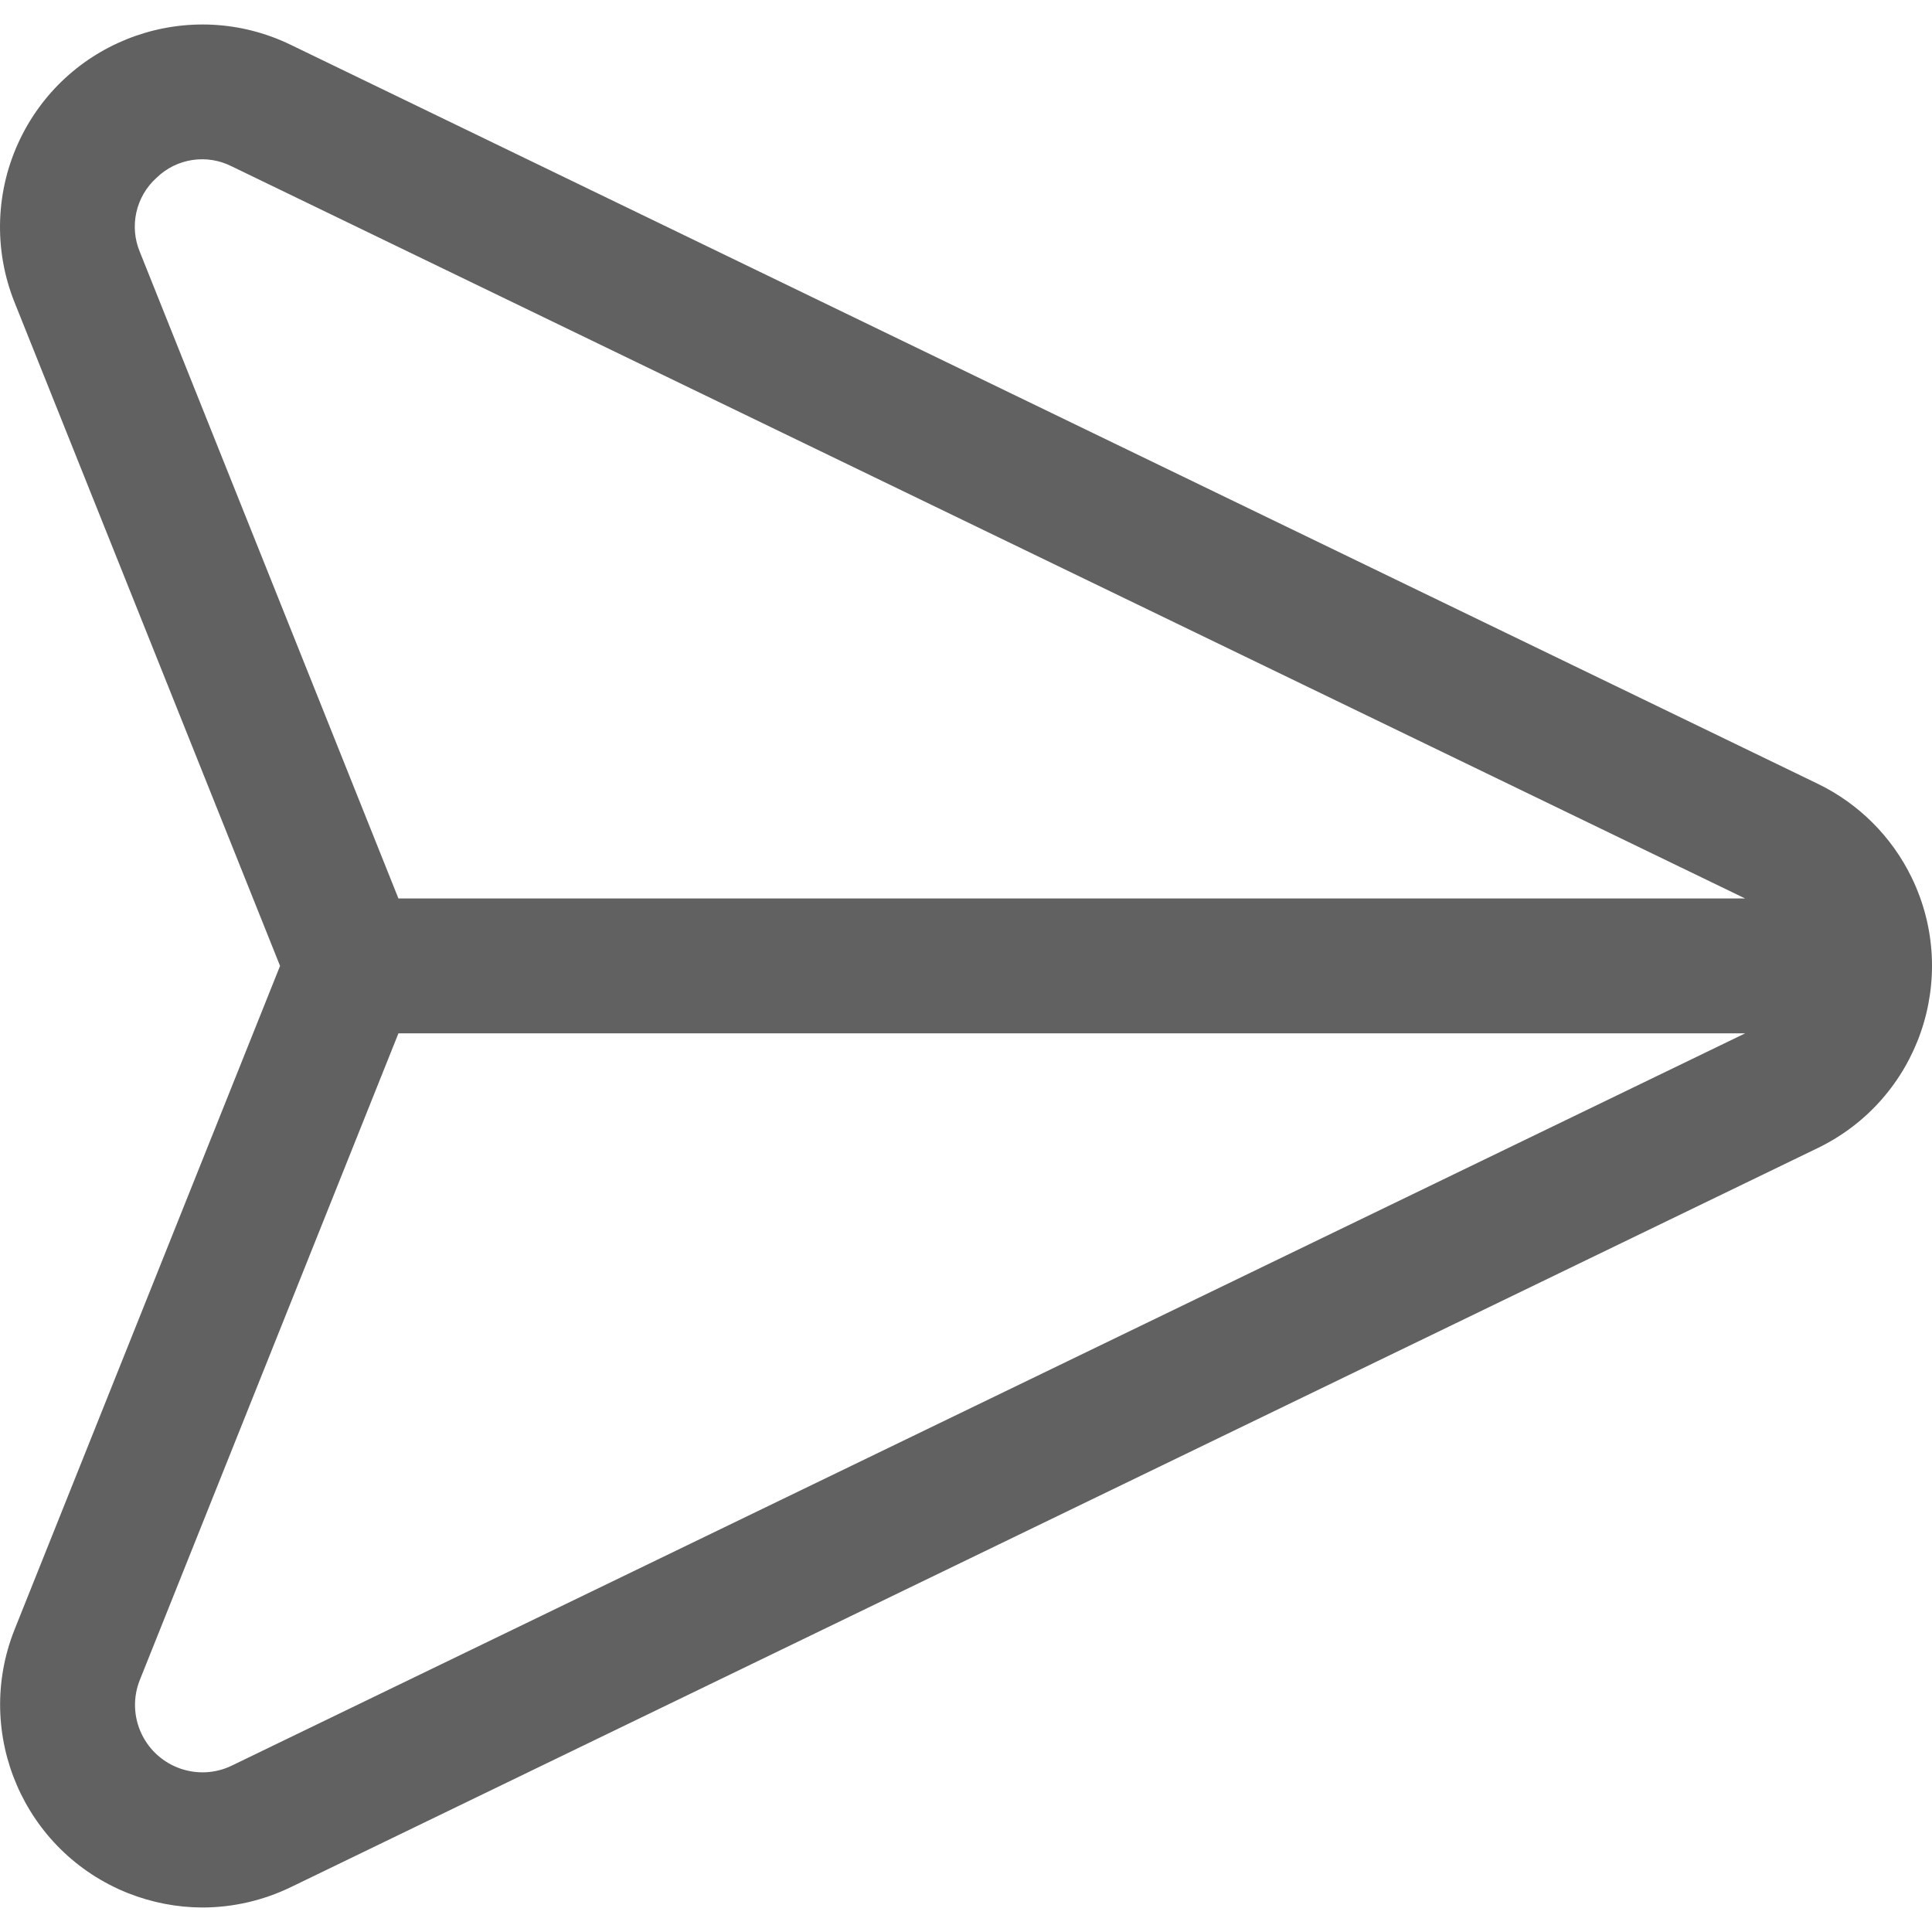 <svg width="22" height="22" viewBox="0 0 22 22" fill="none" xmlns="http://www.w3.org/2000/svg">
<g clip-path="url(#clip0)">
<path d="M21.769 9.994C21.543 9.528 21.166 9.151 20.699 8.925L3.31 0.51C2.164 -0.045 0.786 0.434 0.231 1.579C-0.052 2.163 -0.076 2.839 0.165 3.441L3.189 10.999L0.165 18.558C-0.306 19.744 0.274 21.087 1.459 21.558C1.727 21.664 2.013 21.72 2.302 21.721C2.651 21.721 2.995 21.642 3.31 21.49L20.699 13.073C21.845 12.518 22.324 11.14 21.769 9.994ZM2.64 20.105C2.259 20.29 1.799 20.13 1.614 19.748C1.52 19.554 1.512 19.329 1.593 19.128L4.537 11.767H19.872L2.64 20.105ZM4.537 10.231L1.593 2.87C1.47 2.577 1.546 2.238 1.782 2.025C2.011 1.802 2.356 1.75 2.64 1.895L19.872 10.231H4.537Z" fill="#1E1E1E" fill-opacity="0.7"/>
</g>
<defs>
<clipPath id="clip0">
<rect width="22" height="22" fill="white"/>
</clipPath>
</defs>
</svg>
